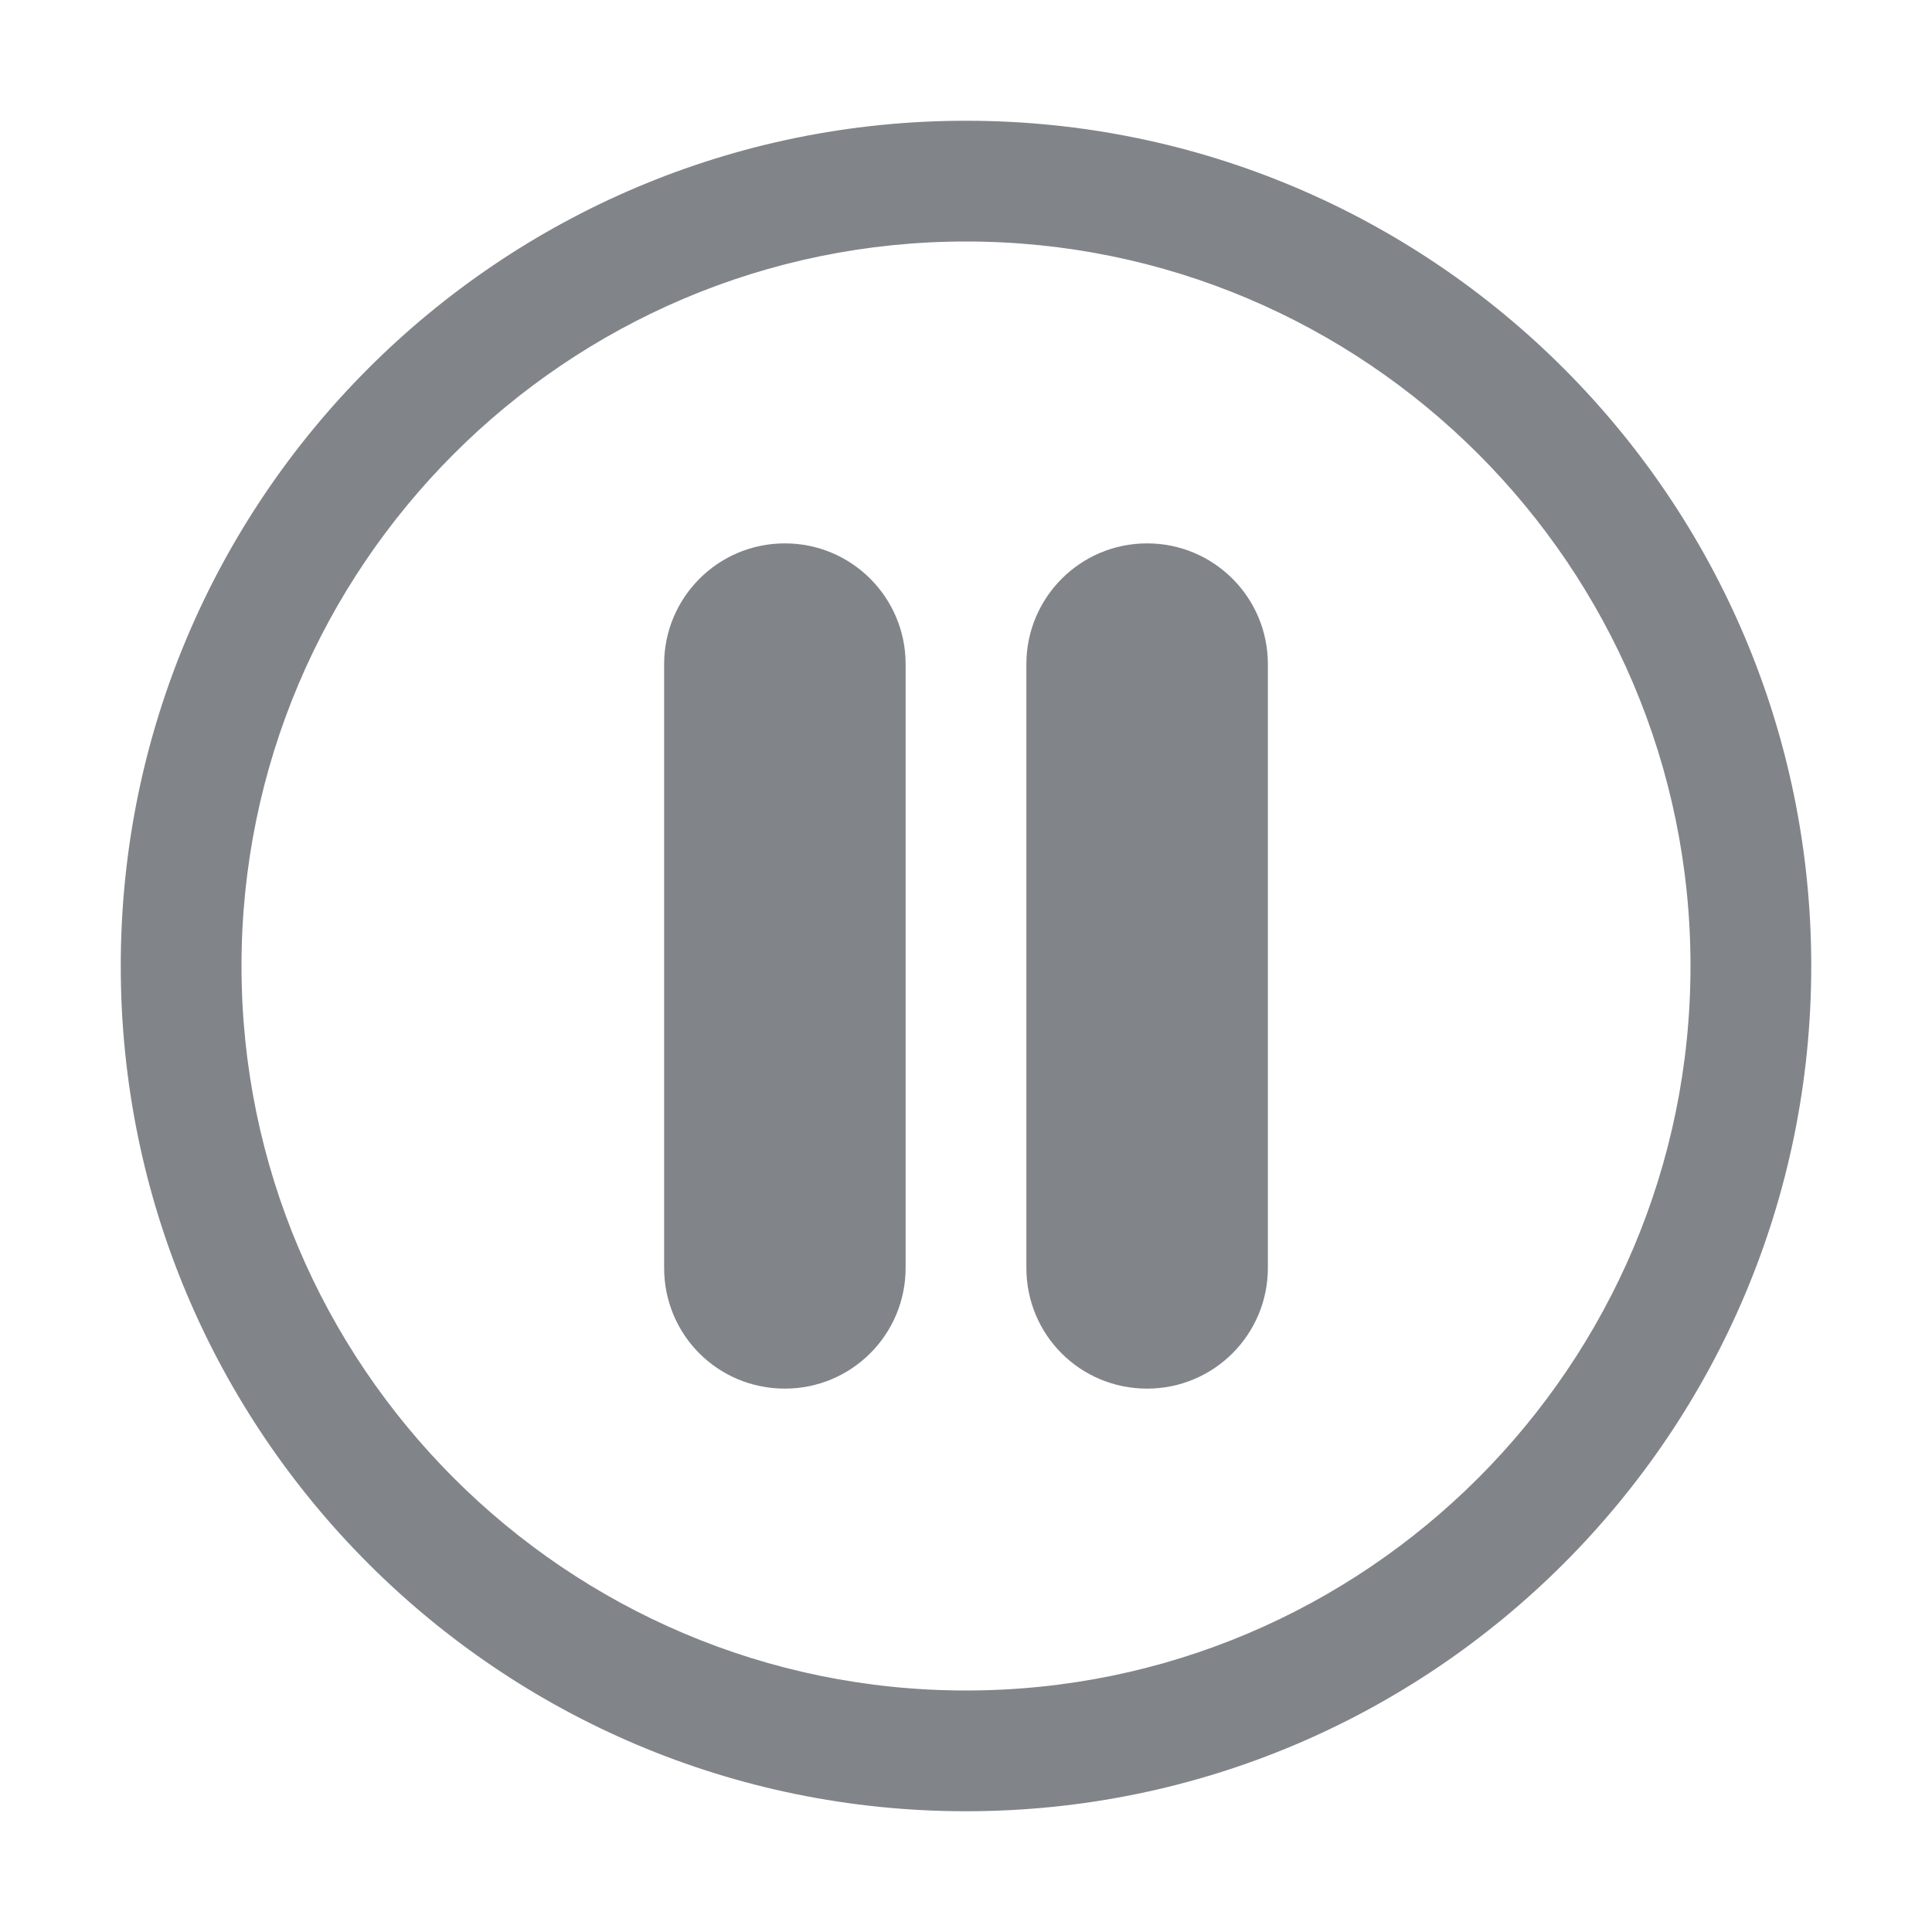 <svg width="32" height="32" viewBox="0 0 32 32" fill="none" xmlns="http://www.w3.org/2000/svg">
<path d="M13 9C11.89 9 11 9.9 11 11V21C11 22.11 11.89 23 13 23C14.105 23 15 22.105 15 21V11C15 9.895 14.105 9 13 9Z" fill="#818589"/>
<path fill-rule="evenodd" clip-rule="evenodd" d="M16 2C8.27 2 2 8.27 2 16C2 23.73 8.27 30 16 30C23.73 30 30 23.73 30 16C30 8.27 23.73 2 16 2ZM16 4C22.62 4 28 9.38 28 16C28 22.62 22.62 28 16 28C9.38 28 4 22.62 4 16C4 9.38 9.38 4 16 4Z" fill="#818589"/>
<path d="M19 9C17.89 9 17 9.9 17 11V21C17 22.11 17.89 23 19 23C20.105 23 21 22.105 21 21V11C21 9.895 20.105 9 19 9Z" fill="#818589"/>
</svg>
